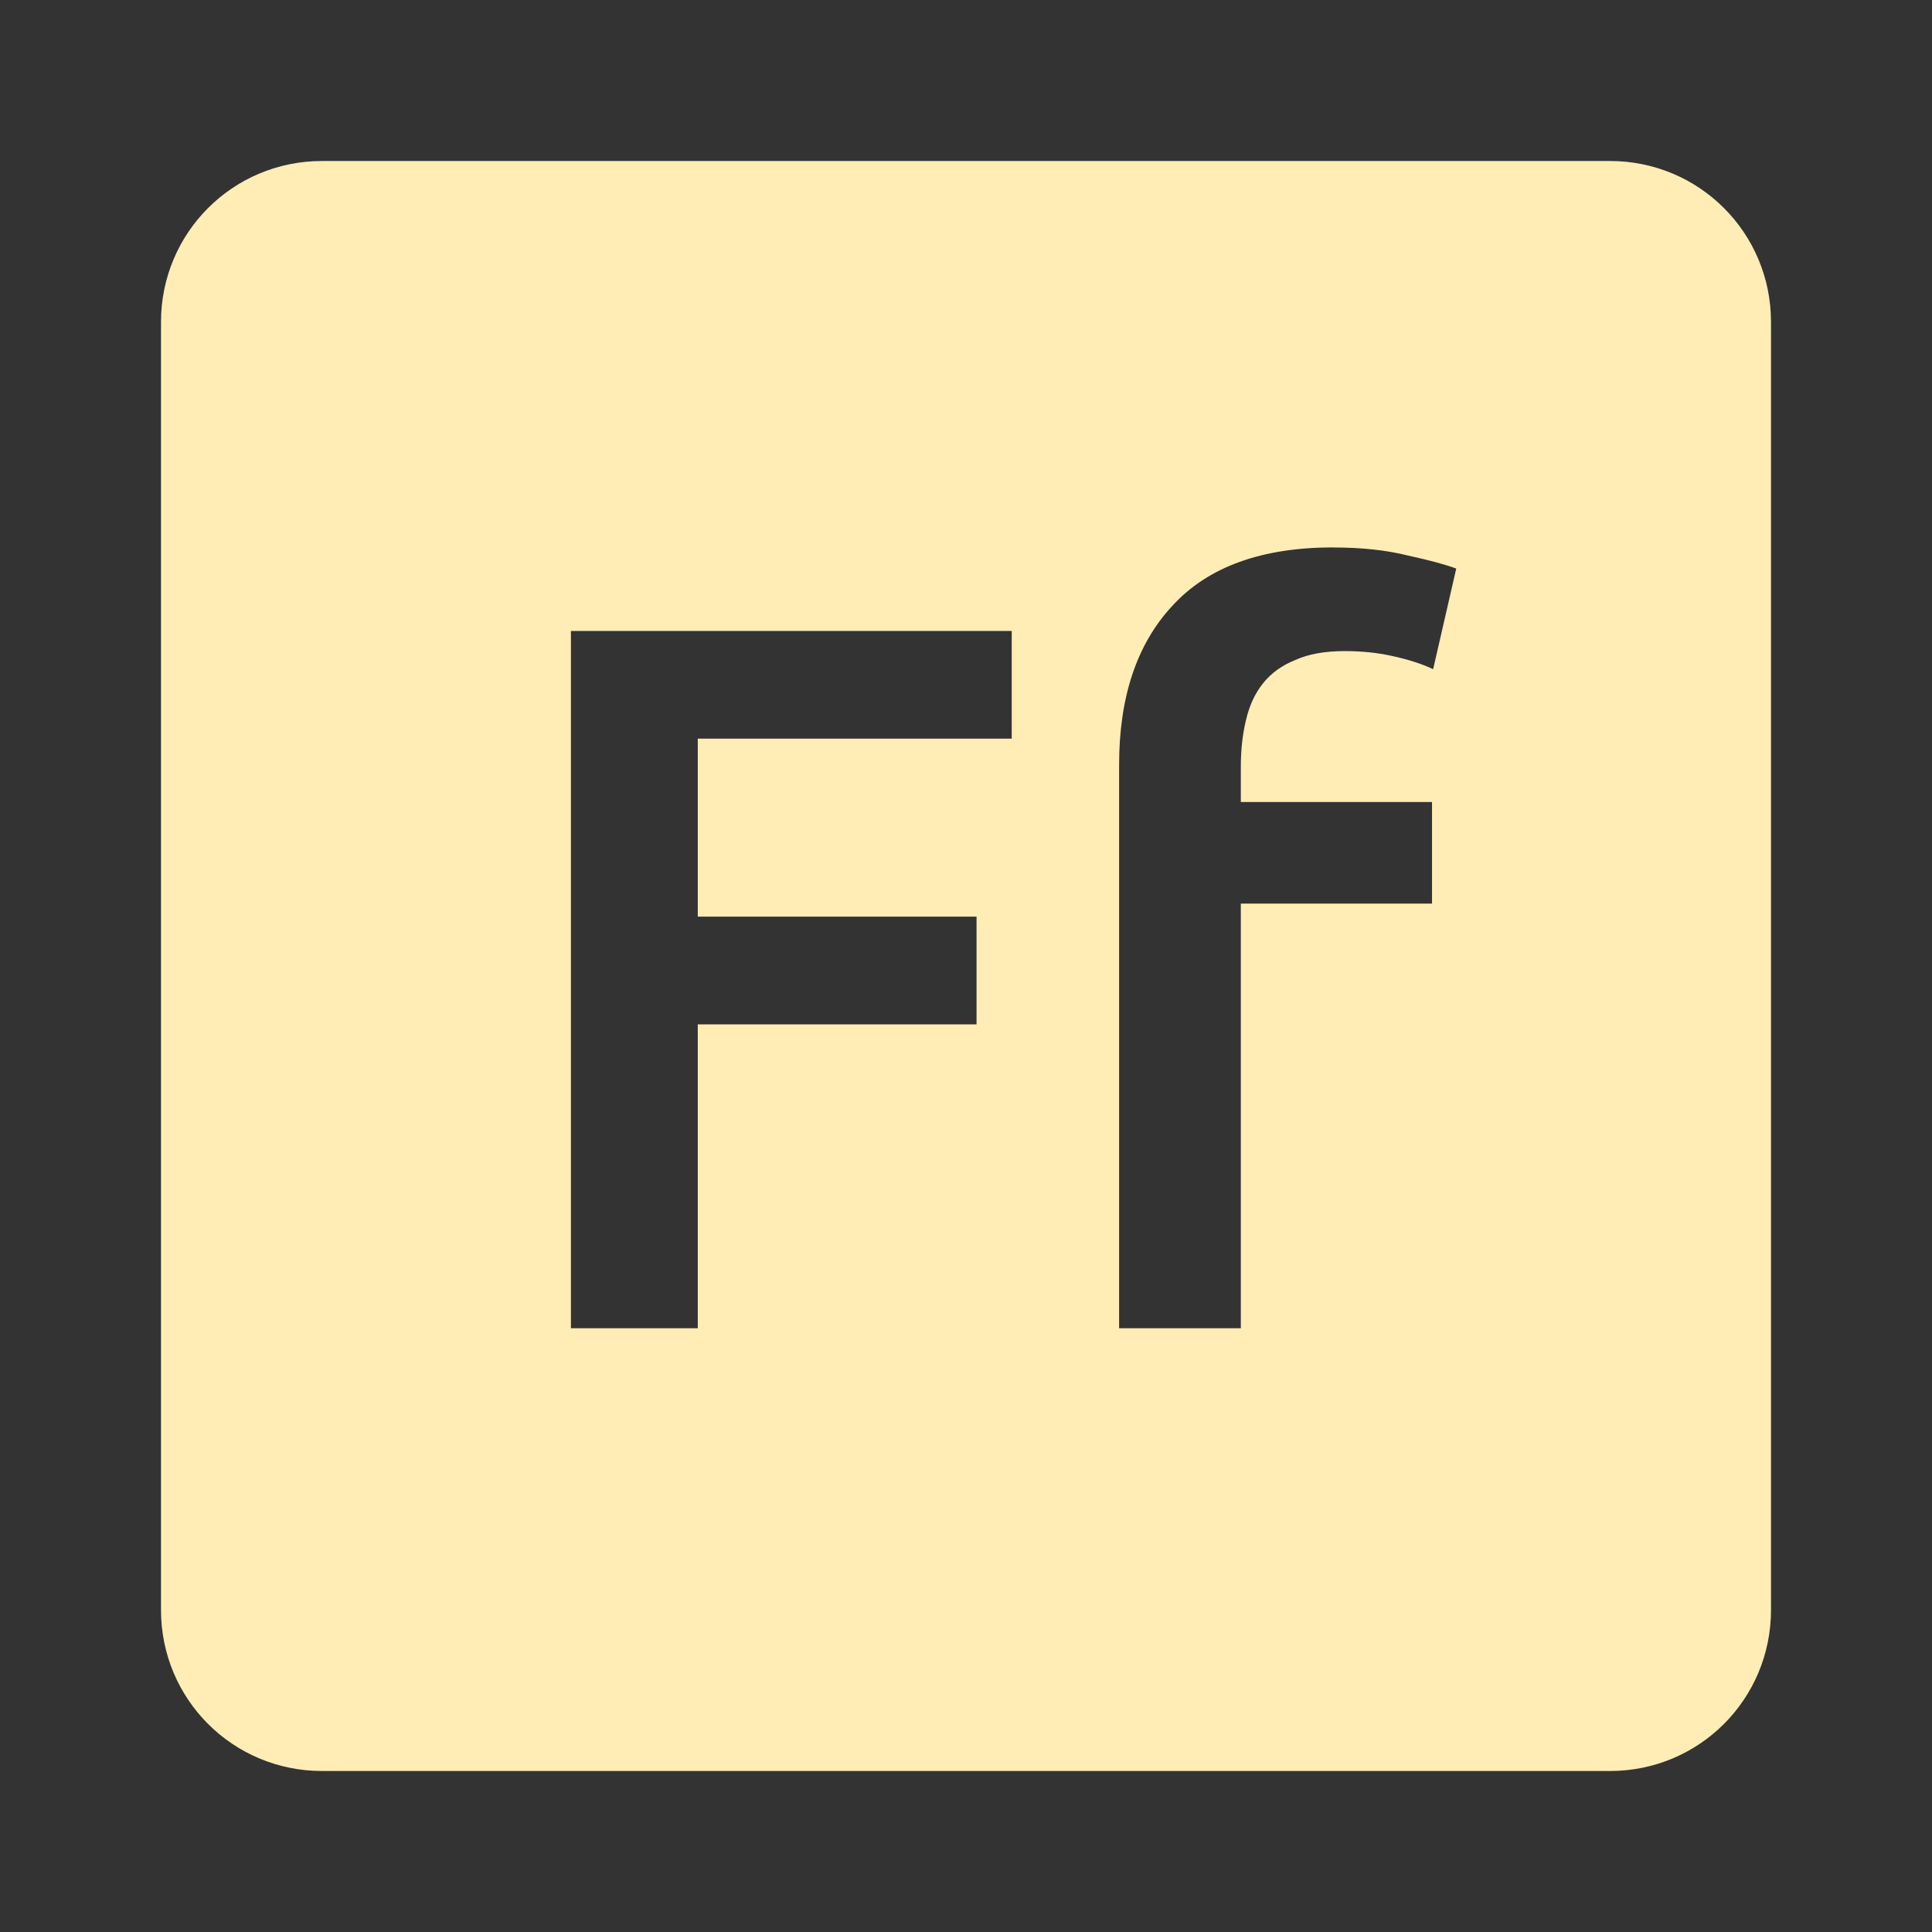 <svg viewBox="0 0 24 24" xmlns="http://www.w3.org/2000/svg">
 <rect x="0" y="0" width="24" height="24" fill="#333333" stroke="none"/>
 <path d="m4 2c-1.108 0-2 .892-2 2v16c0 1.108.892 2 2 2h16c1.108 0 2-.892 2-2v-16c0-1.108-.892-2-2-2zm12.564 4.801c.35 0 .659.033.926.1.267.058.466.112.6.162l-.287 1.25c-.142-.067-.308-.12-.5-.162-.183-.042-.383-.063-.6-.063-.242 0-.447.036-.613.111-.167.067-.3.164-.4.289-.1.125-.171.278-.213.461-.042.175-.063.368-.063.576v.438h2.375v1.262h-2.375v5.275h-1.512v-7c0-.842.22-1.5.662-1.975.442-.483 1.108-.725 2-.725zm-9.473 1.037h5.477v1.338h-3.9v2.211h3.463v1.338h-3.463v3.775h-1.576v-8.662z" fill="#ffedb5"/>
</svg>
